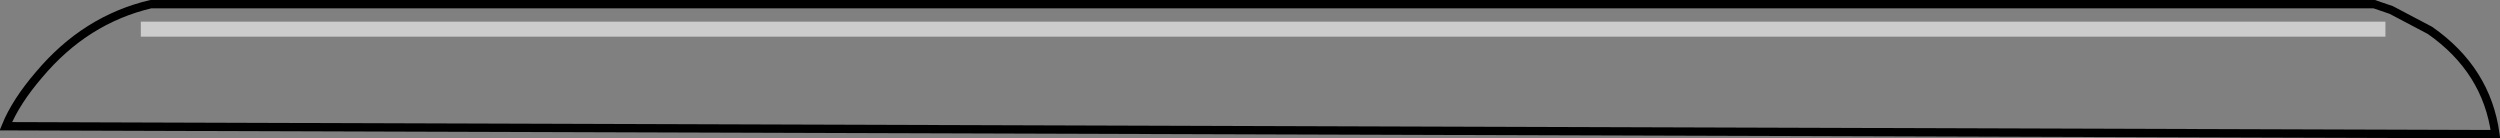 <?xml version="1.0" encoding="UTF-8" standalone="no"?>
<svg xmlns:xlink="http://www.w3.org/1999/xlink" height="16.6px" width="300.05px" xmlns="http://www.w3.org/2000/svg">
  <rect width="100%" height="100%" fill="#808080" stroke="none"/>
  <g transform="matrix(1.0, 0.0, 0.0, 1.0, 150.1, 8.3)">
    <path d="M-132.0 -7.8 L134.85 -7.8 136.9 -7.1 141.55 -4.65 Q148.35 0.1 149.4 7.8 L-149.4 6.85 Q-148.2 3.9 -145.4 0.65 -139.85 -5.95 -132.0 -7.8" fill="#ffffff" fill-opacity="0.0" fill-rule="evenodd" stroke="none"/>
    <path d="M-132.0 -7.8 L134.85 -7.8 136.9 -7.1 141.55 -4.65 Q148.35 0.1 149.4 7.8 L-149.4 6.85 Q-148.2 3.9 -145.4 0.65 -139.85 -5.95 -132.0 -7.8 Z" fill="none" stroke="#000000" stroke-linecap="butt" stroke-linejoin="miter-clip" stroke-miterlimit="4.0" stroke-width="1.0"/>
    <path d="M-133.2 -5.7 L136.2 -5.7 136.2 -3.9 -133.2 -3.9 -133.2 -5.7" fill="#ffffff" fill-opacity="0.6" fill-rule="evenodd" stroke="none"/>
  </g>
</svg>
